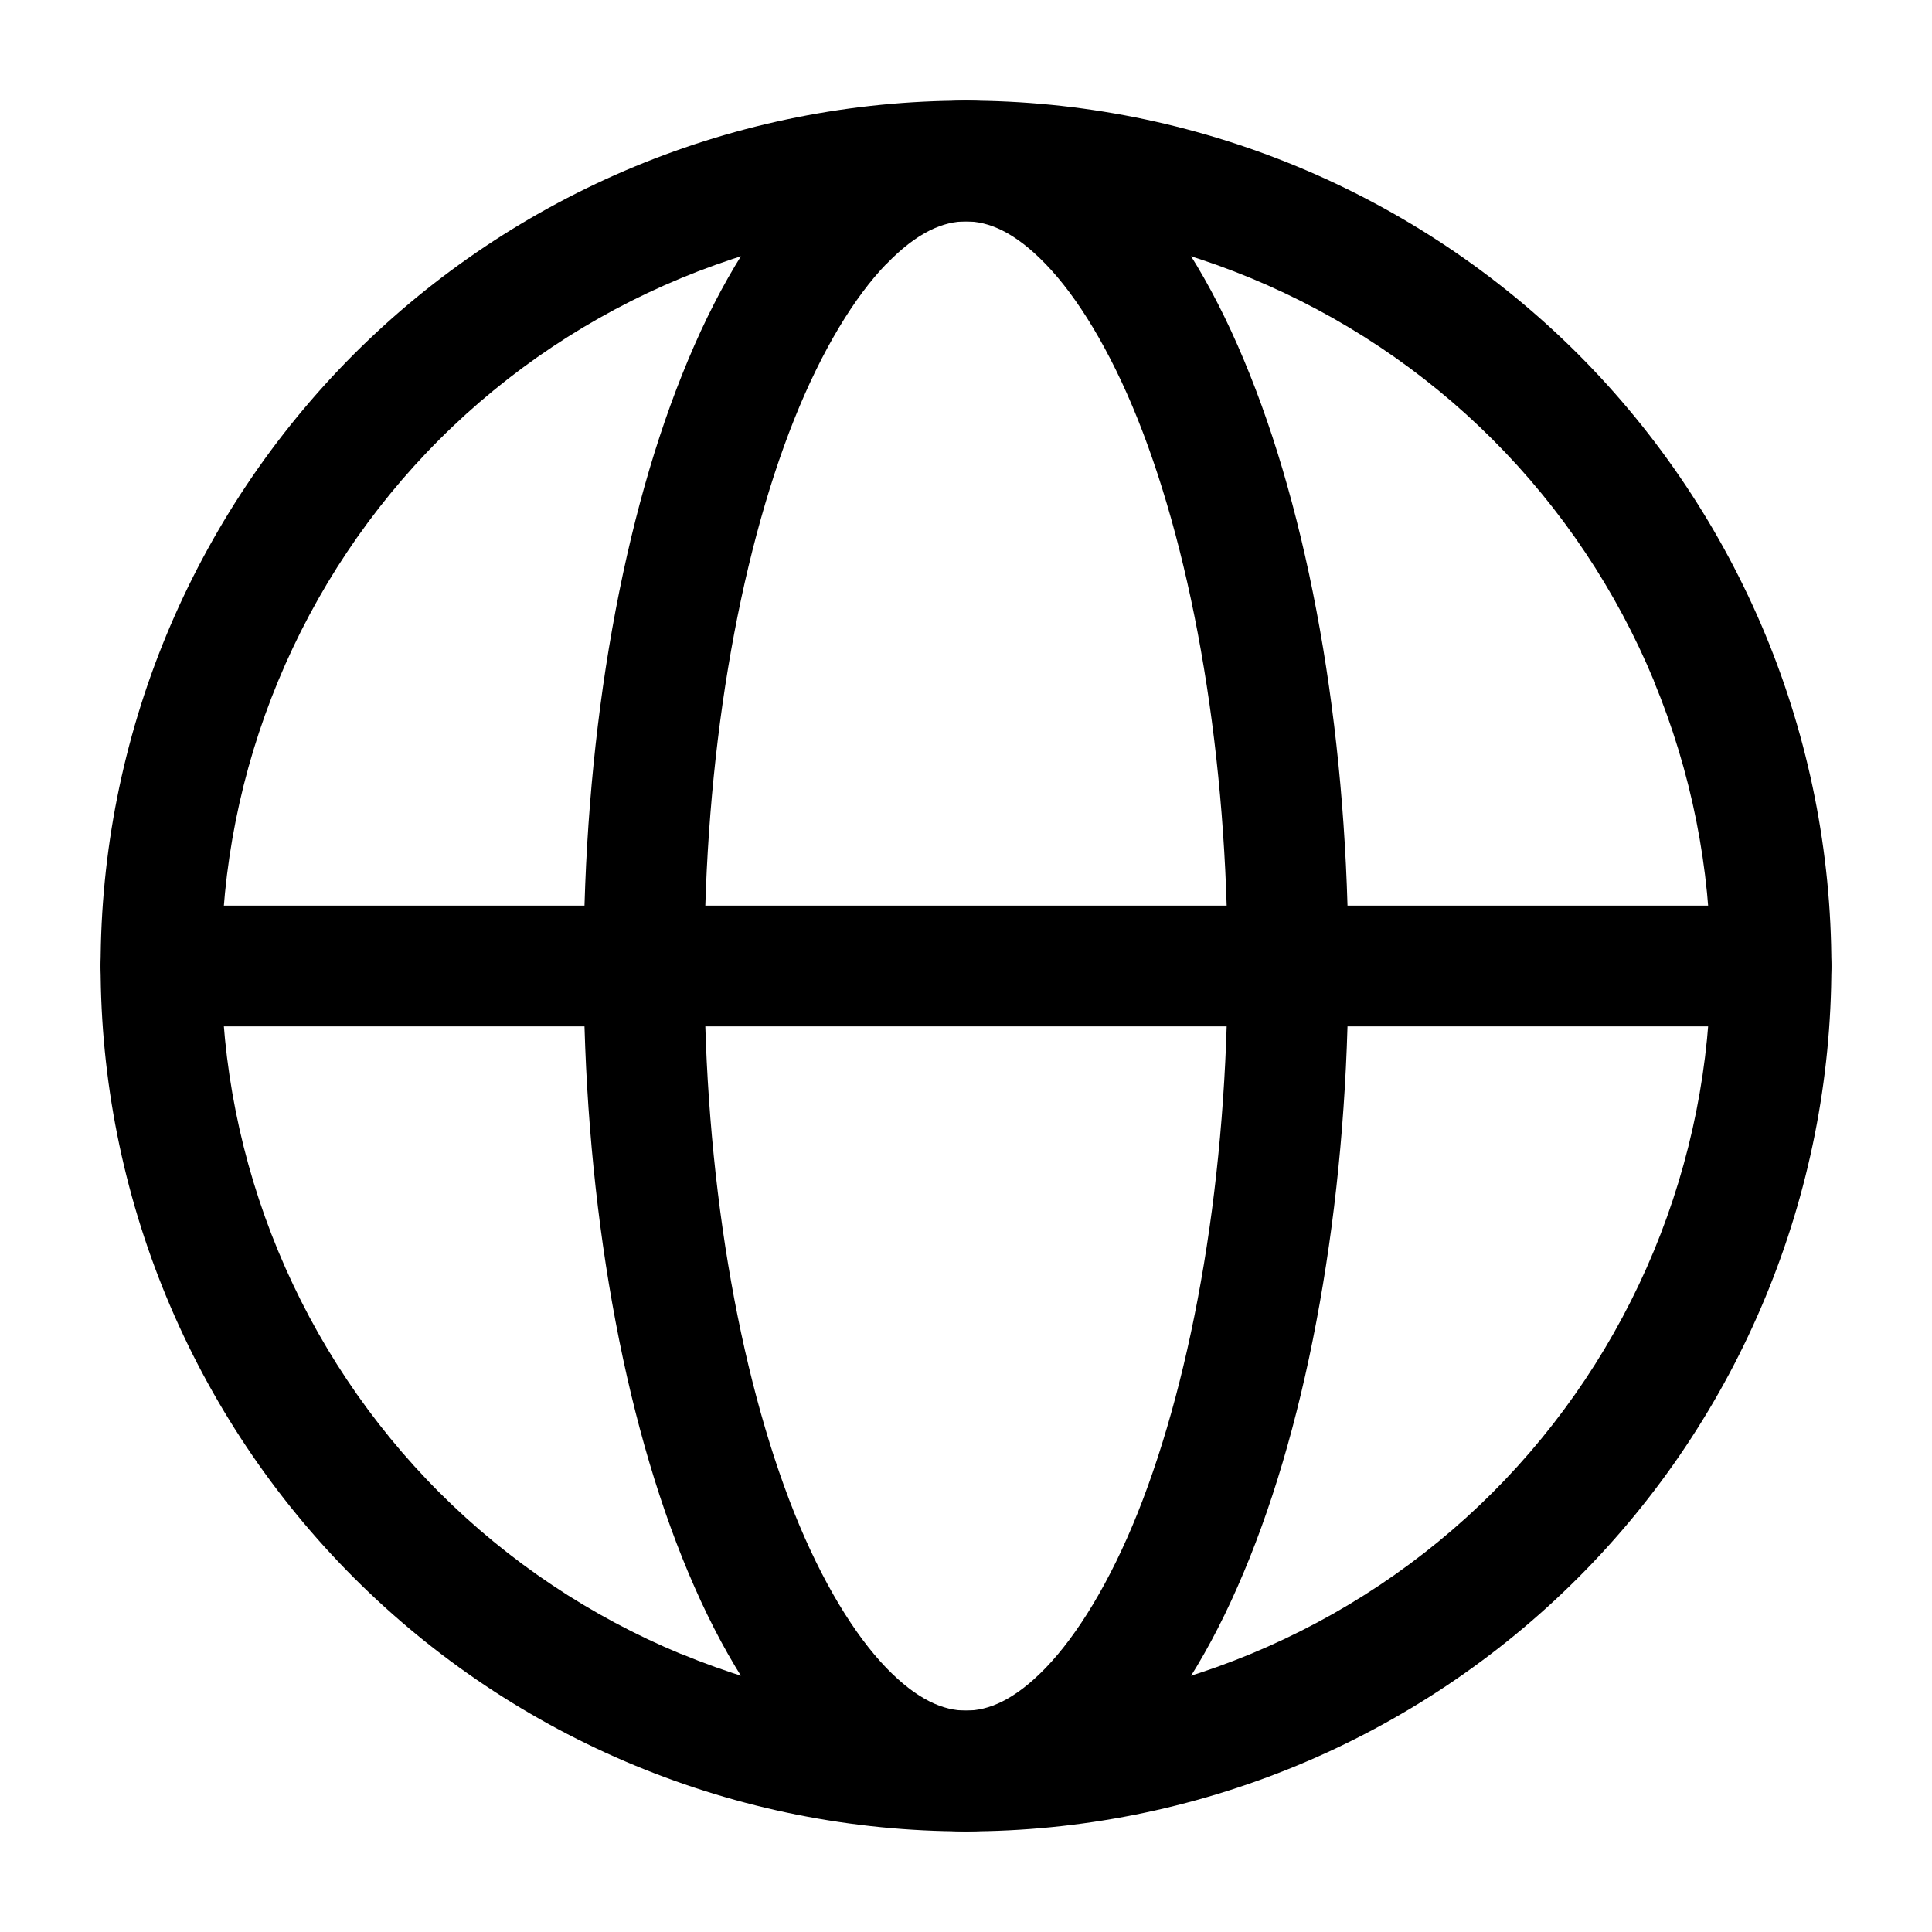 <?xml version="1.0" encoding="UTF-8" standalone="no"?>
<svg
   width="24"
   height="24"
   viewBox="0 0 24 24"
   version="1.1"
   id="svg3"
   xmlns="http://www.w3.org/2000/svg"
   xmlns:svg="http://www.w3.org/2000/svg">
  <defs
     id="defs3" />
  <path
     d="M 12,1.25 C 10.588,1.25 9.191,1.528 7.887,2.068 6.582,2.609 5.397,3.4 4.398,4.398 3.4,5.397 2.609,6.582 2.068,7.887 1.528,9.191 1.25,10.588 1.25,12 c 0,1.412 0.278,2.809 0.818,4.113 0.54,1.304 1.332,2.49 2.33,3.488 0.998,0.998 2.184,1.79 3.488,2.33 C 9.191,22.472 10.588,22.75 12,22.75 c 1.412,0 2.809,-0.278 4.113,-0.818 1.304,-0.54 2.49,-1.332 3.488,-2.33 0.998,-0.998 1.79,-2.184 2.33,-3.488 C 22.472,14.809 22.75,13.412 22.75,12 22.75,10.588 22.472,9.191 21.932,7.887 21.391,6.583 20.6,5.397 19.602,4.398 18.603,3.4 17.418,2.609 16.113,2.068 14.809,1.528 13.412,1.25 12,1.25 Z m 0,1.5 c 1.215,0 2.417,0.24 3.539,0.705 1.122,0.465 2.143,1.145 3.002,2.004 0.859,0.859 1.541,1.88 2.006,3.002 h -0.002 C 21.01,9.583 21.25,10.785 21.25,12 c 0,1.215 -0.24,2.417 -0.705,3.539 -0.465,1.122 -1.145,2.143 -2.004,3.002 -0.859,0.859 -1.88,1.539 -3.002,2.004 C 14.417,21.01 13.215,21.25 12,21.25 c -1.215,0 -2.417,-0.24 -3.539,-0.705 v 0.002 C 7.339,20.082 6.318,19.4 5.459,18.541 4.6,17.682 3.92,16.661 3.455,15.539 2.99,14.417 2.75,13.215 2.75,12 2.75,10.785 2.99,9.583 3.455,8.461 3.92,7.339 4.6,6.318 5.459,5.459 6.318,4.6 7.339,3.92 8.461,3.455 9.583,2.99 10.785,2.75 12,2.75 Z"
     id="path1" />
  <path
 
     d="M 12,1.25 C 11.228,1.25 10.512,1.638 9.93,2.24 9.348,2.843 8.871,3.659 8.475,4.65 8.078,5.642 7.773,6.793 7.564,8.051 7.356,9.308 7.25,10.647 7.25,12 c 0,1.353 0.106,2.692 0.314,3.949 0.208,1.258 0.514,2.409 0.91,3.4 0.397,0.992 0.873,1.807 1.455,2.41 C 10.512,22.362 11.228,22.75 12,22.75 c 0.772,0 1.488,-0.388 2.07,-0.99 0.582,-0.603 1.058,-1.418 1.455,-2.41 0.397,-0.992 0.702,-2.143 0.91,-3.4 C 16.644,14.692 16.75,13.353 16.75,12 16.75,10.647 16.644,9.308 16.436,8.051 16.227,6.793 15.922,5.642 15.525,4.65 15.129,3.659 14.652,2.843 14.07,2.24 13.488,1.638 12.772,1.25 12,1.25 Z m 0,1.5 c 0.279,0 0.602,0.129 0.99,0.531 0.389,0.402 0.796,1.06 1.143,1.926 0.346,0.865 0.629,1.919 0.822,3.088 C 15.149,9.464 15.25,10.726 15.25,12 c 0,1.274 -0.101,2.536 -0.295,3.705 -0.194,1.169 -0.476,2.222 -0.822,3.088 -0.346,0.865 -0.754,1.523 -1.143,1.926 C 12.602,21.12 12.279,21.25 12,21.25 11.721,21.25 11.398,21.12 11.01,20.719 10.621,20.316 10.213,19.658 9.867,18.793 9.521,17.927 9.239,16.874 9.045,15.705 8.851,14.536 8.75,13.274 8.75,12 8.75,10.726 8.851,9.464 9.045,8.295 9.239,7.126 9.521,6.073 9.867,5.207 10.213,4.342 10.619,3.684 11.008,3.281 h 0.002 C 11.398,2.879 11.721,2.75 12,2.75 Z"
     id="path2" />
  <path

     d="M 2,11.25 A 0.75,0.75 0 0 0 1.25,12 0.75,0.75 0 0 0 2,12.75 H 22 A 0.75,0.75 0 0 0 22.75,12 0.75,0.75 0 0 0 22,11.25 Z"
     id="path3" />
</svg>
